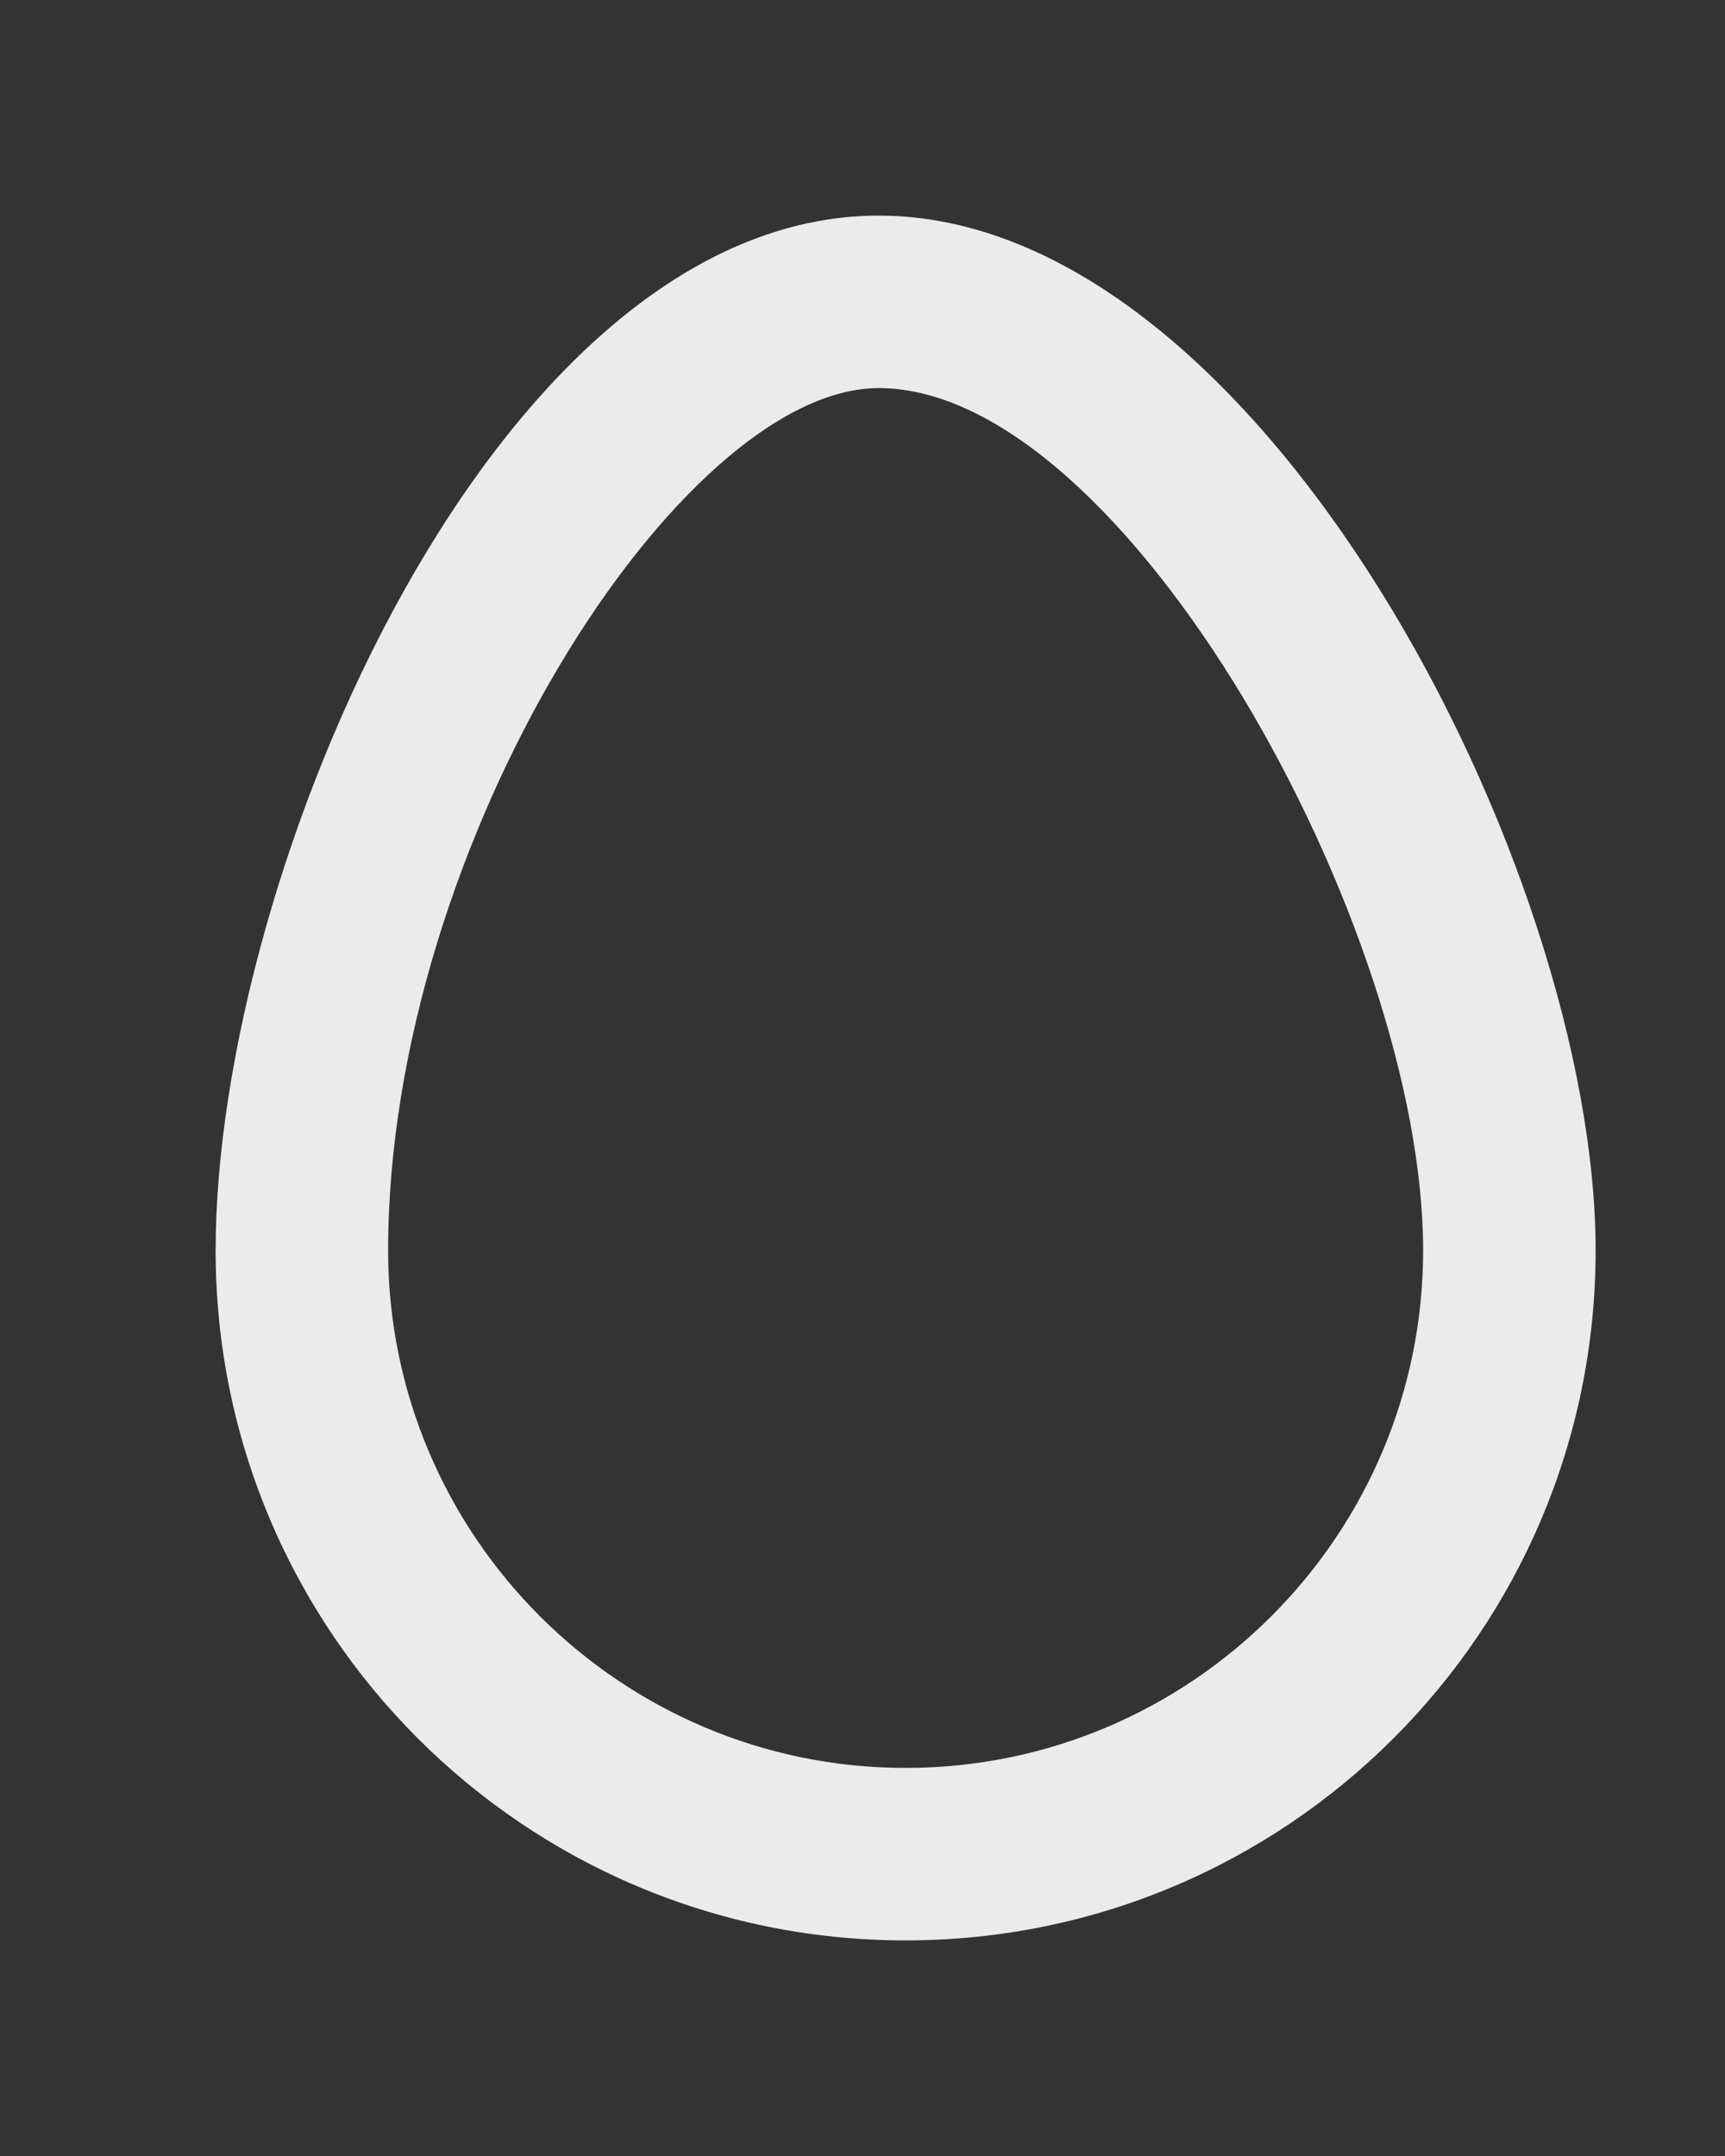 <!-- Generated by IcoMoon.io -->
<svg version="1.1" xmlns="http://www.w3.org/2000/svg" width="32" height="40" viewBox="0 0 32 40">
<rect x="0" y="0" width="32" height="40" fill="#333333" stroke="none"/>
<title>mp-egg-</title>
<path fill="#ebebeb" d="M16.8 32.8c-5.293 0-9.6-4.307-9.6-9.6 0-7.571 5.424-16 9.101-16 4.562 0 10.099 9.986 10.099 16 0 5.293-4.307 9.6-9.6 9.6zM16.301 4c-7.069 0-12.301 12.131-12.301 19.2s5.731 12.8 12.8 12.8c7.069 0 12.8-5.731 12.8-12.8s-6.23-19.2-13.299-19.2z"></path>
</svg>
